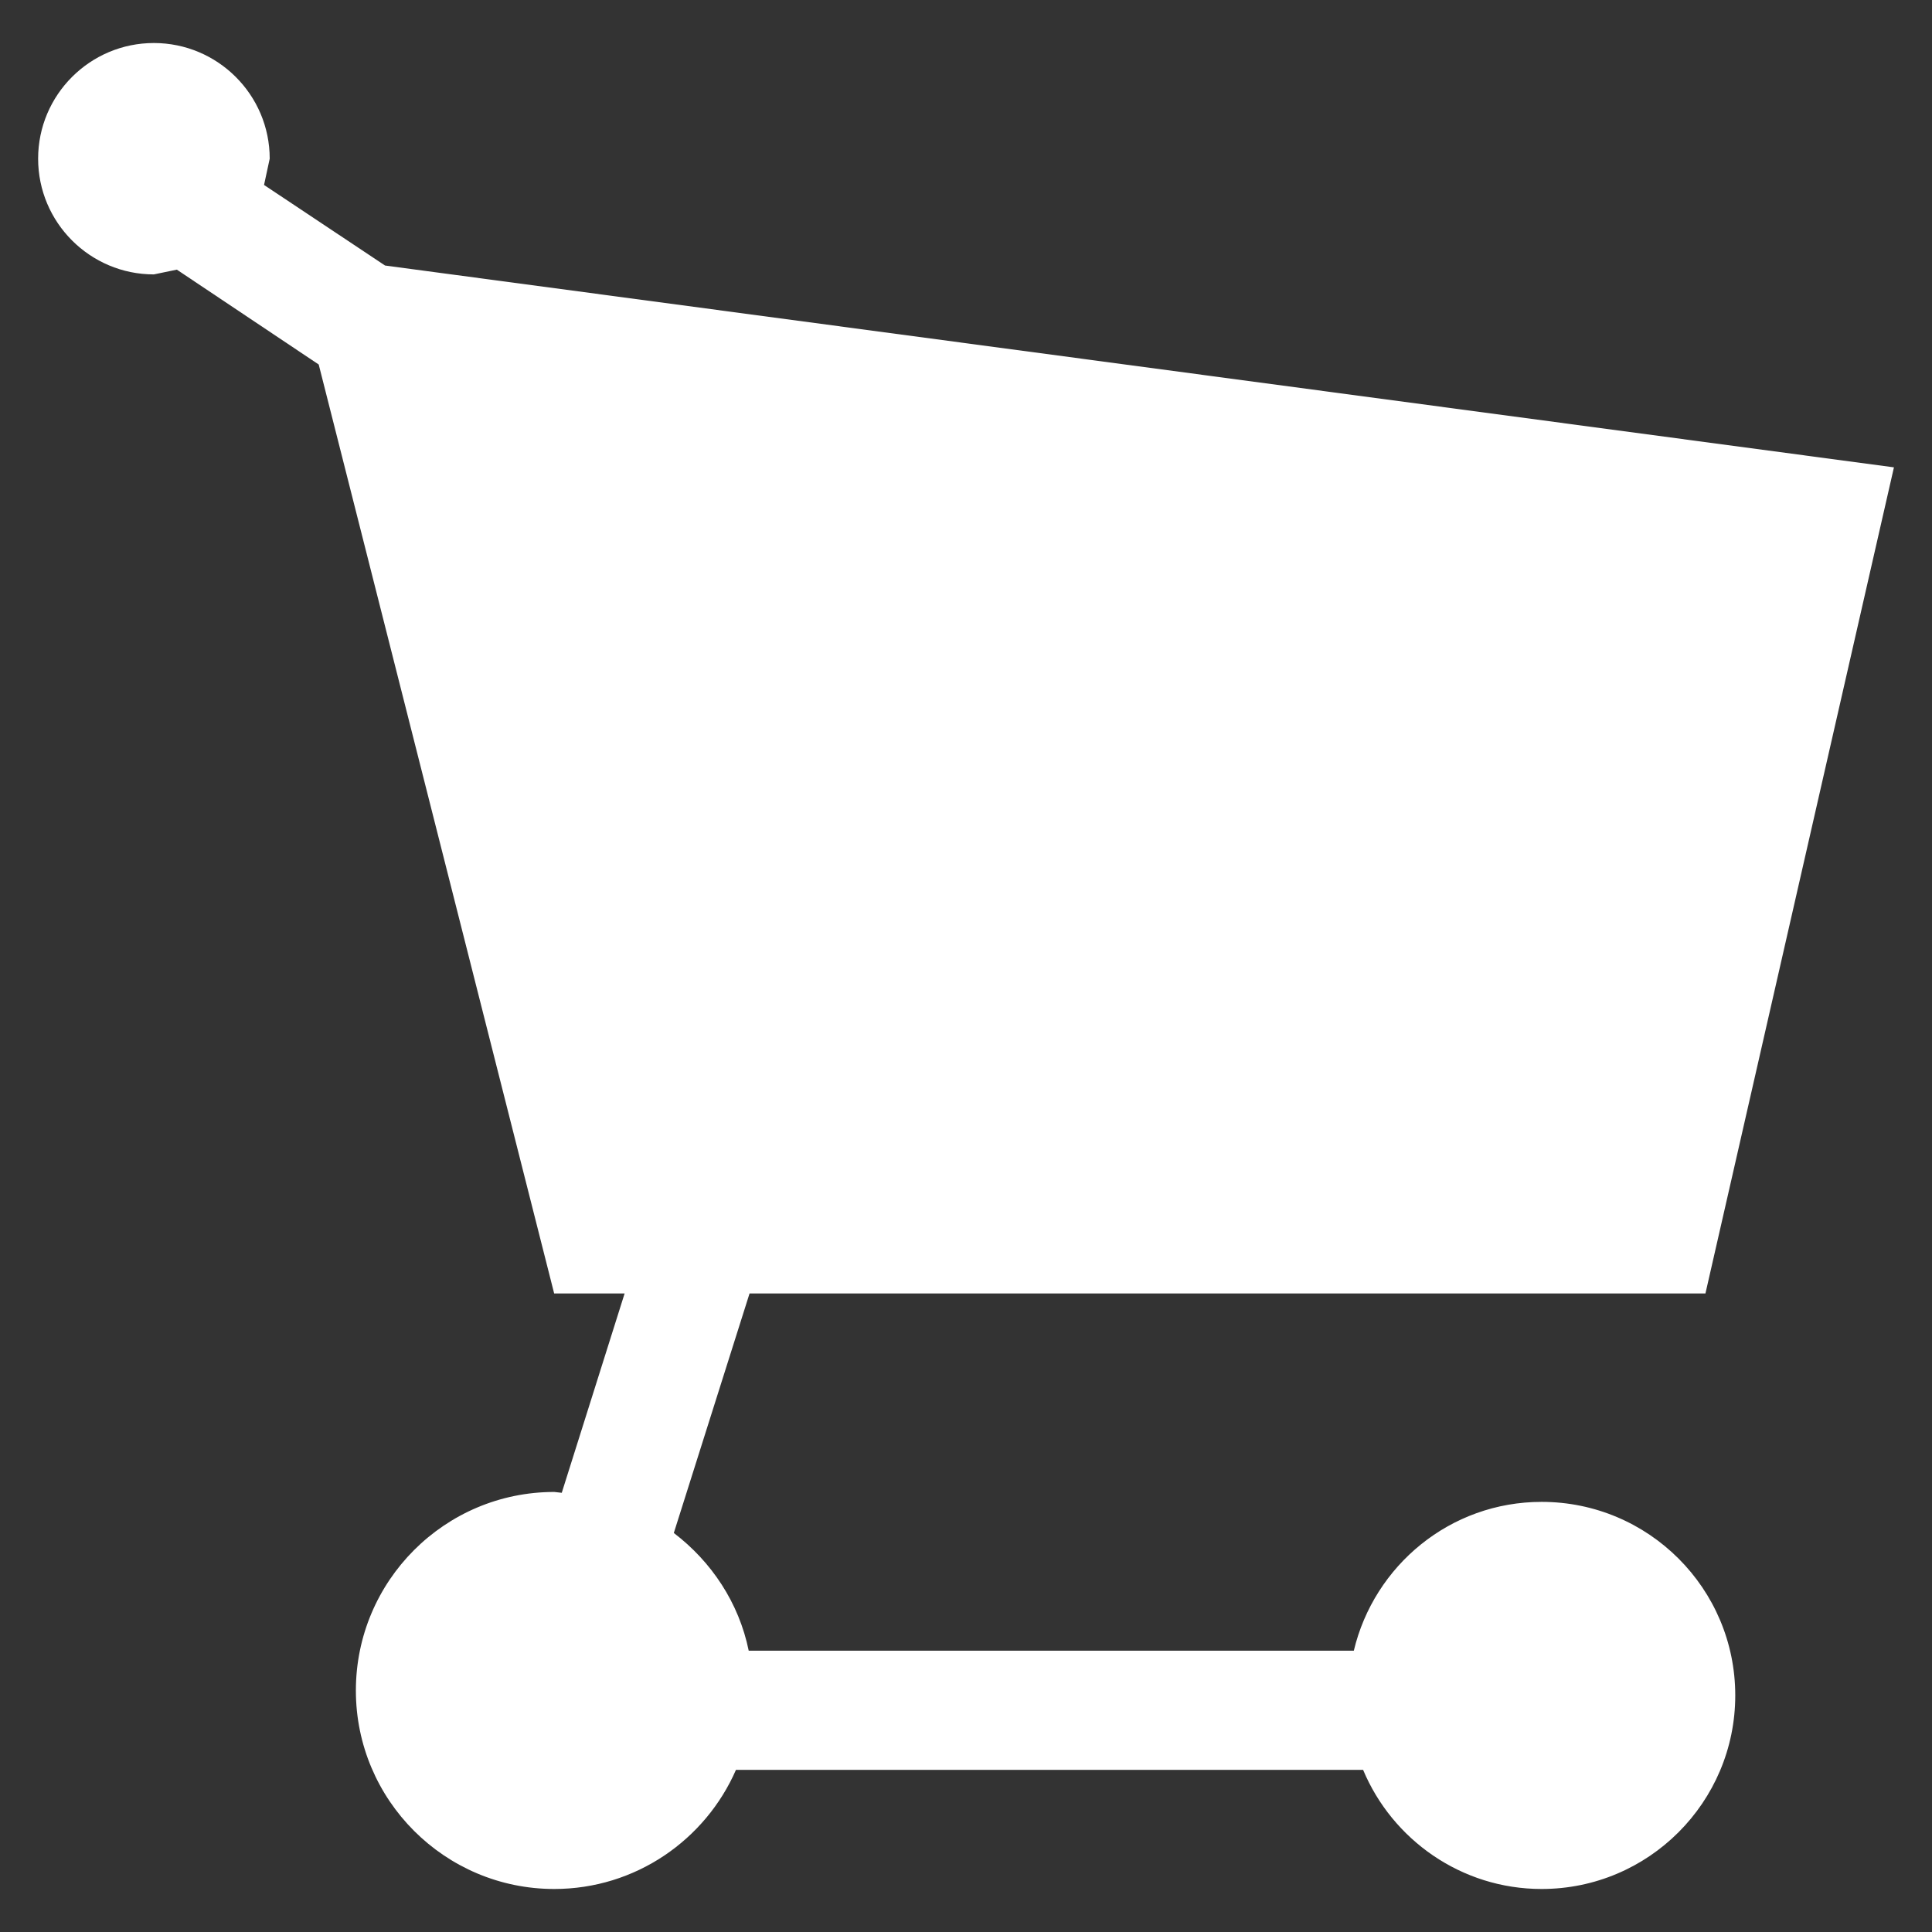 <?xml version="1.0" encoding="utf-8"?>
<!-- Generator: Adobe Illustrator 16.0.0, SVG Export Plug-In . SVG Version: 6.00 Build 0)  -->
<!DOCTYPE svg PUBLIC "-//W3C//DTD SVG 1.1//EN" "http://www.w3.org/Graphics/SVG/1.1/DTD/svg11.dtd">
<svg version="1.1" id="Layer_1" xmlns="http://www.w3.org/2000/svg" xmlns:xlink="http://www.w3.org/1999/xlink" x="0px" y="0px"
	 width="30px" height="30px" viewBox="0 0 30 30" enable-background="new 0 0 30 30" xml:space="preserve">
<rect x="0" y="0" width="30" height="30" fill="#333333" stroke="none"/>
<path fill="#FFFFFF" d="M23.938,23.321c-1.419,0-2.601,0.988-2.916,2.311h-9.396c-0.152-0.745-0.58-1.384-1.163-1.828l1.176-3.719
	h14.843l2.927-12.828L5.979,4.123L4.1,2.872l0.088-0.408c0-0.992-0.808-1.796-1.799-1.796c-0.99,0-1.797,0.804-1.797,1.796
	s0.807,1.797,1.797,1.797l0.357-0.074L4.949,5.66l3.656,14.425h1.094L8.723,23.18l-0.117-0.013c-1.699,0-3.08,1.381-3.08,3.084
	c0,1.7,1.381,3.081,3.08,3.081c1.264,0,2.348-0.764,2.822-1.85h9.738c0.453,1.083,1.525,1.85,2.772,1.85
	c1.66,0,3.007-1.347,3.007-3.006S25.599,23.321,23.938,23.321z"/>
</svg>
